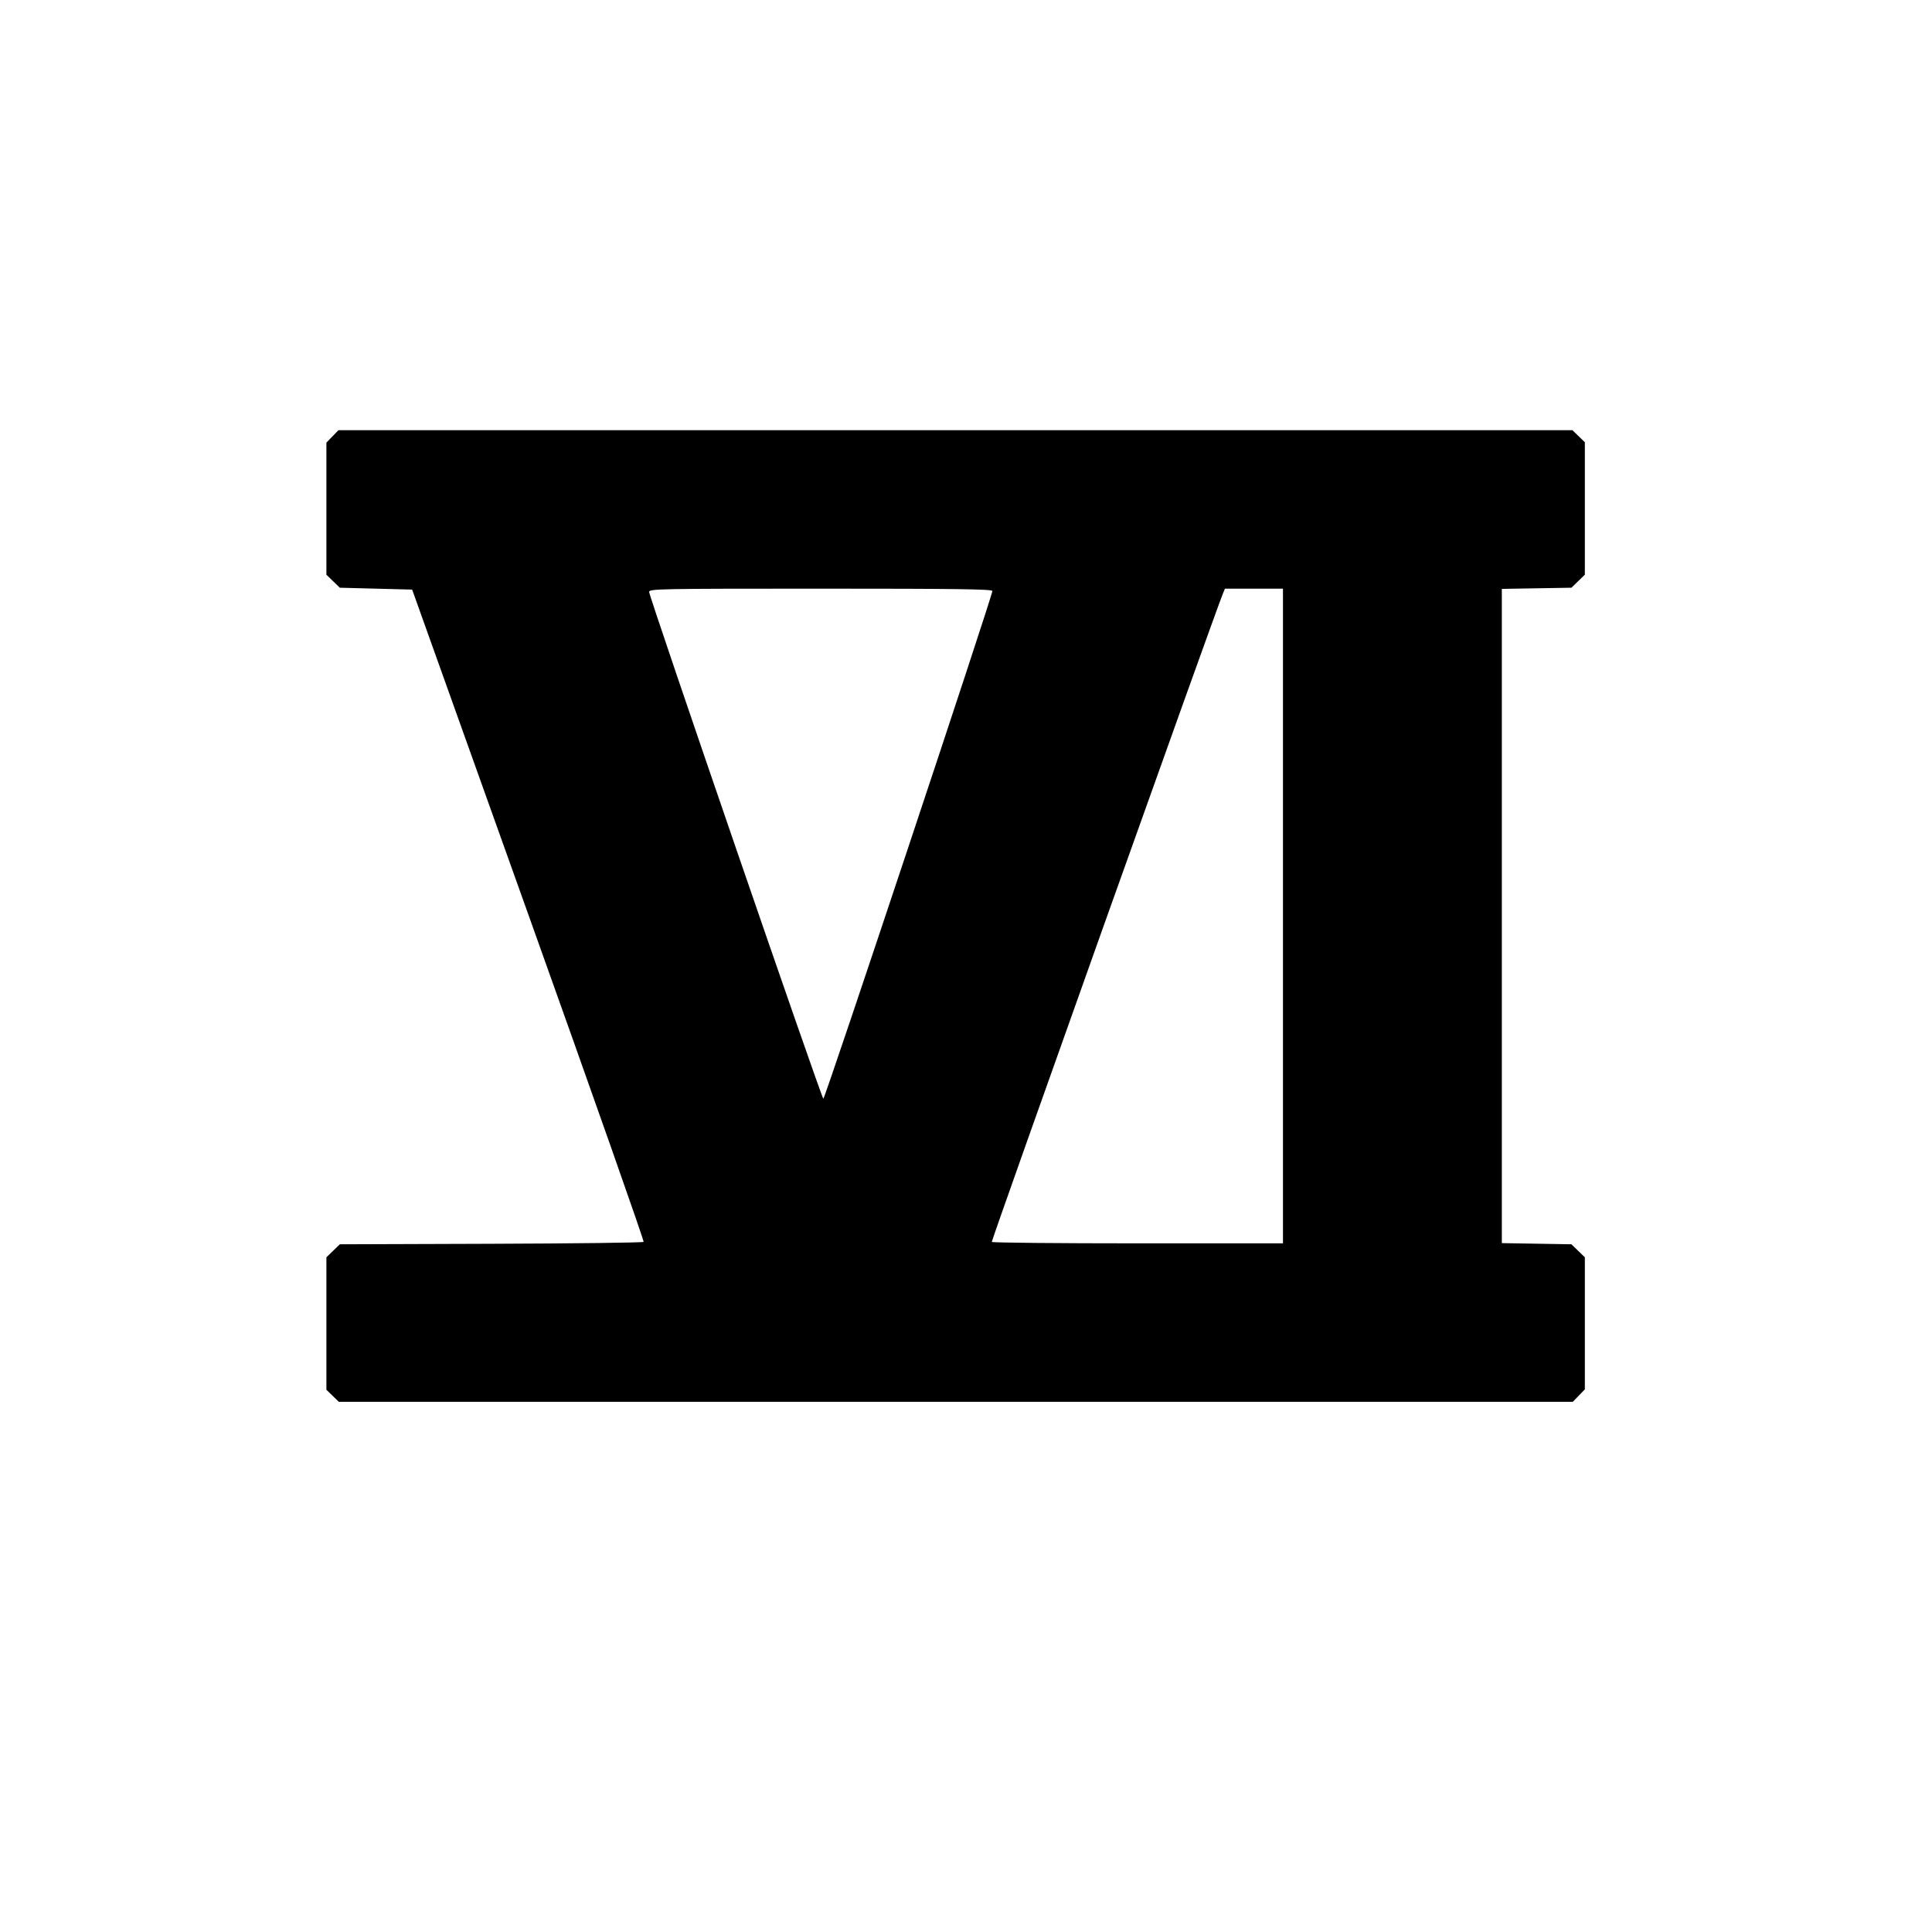 <svg id="svg" xmlns="http://www.w3.org/2000/svg" xmlns:xlink="http://www.w3.org/1999/xlink" width="400" height="400" viewBox="0, 0, 400,400"><g id="svgg"><path id="path0" d="M68.827 90.351 L 67.578 91.639 67.578 105.313 L 67.578 118.987 68.966 120.334 L 70.354 121.680 77.843 121.875 L 85.333 122.070 109.427 189.453 C 122.679 226.514,133.400 256.965,133.252 257.122 C 133.104 257.279,118.892 257.455,101.669 257.513 L 70.356 257.617 68.967 258.963 L 67.578 260.310 67.578 274.023 L 67.578 287.737 68.866 288.986 L 70.154 290.234 197.891 290.234 L 325.628 290.234 326.876 288.946 L 328.125 287.658 328.125 273.984 L 328.125 260.310 326.737 258.963 L 325.349 257.617 318.143 257.495 L 310.938 257.374 310.938 189.648 L 310.938 121.923 318.143 121.802 L 325.349 121.680 326.737 120.334 L 328.125 118.987 328.125 105.273 L 328.125 91.560 326.837 90.311 L 325.549 89.063 197.812 89.063 L 70.075 89.063 68.827 90.351 M205.461 122.363 C 205.444 123.442,170.788 227.535,170.465 227.478 C 170.090 227.412,134.437 123.696,134.398 122.559 C 134.376 121.912,136.319 121.875,169.922 121.875 C 198.103 121.875,205.467 121.976,205.461 122.363 M265.625 189.648 L 265.625 257.422 235.570 257.422 C 219.040 257.422,205.436 257.290,205.339 257.129 C 205.200 256.897,251.488 127.046,253.169 122.949 L 253.610 121.875 259.618 121.875 L 265.625 121.875 265.625 189.648 " stroke="none" fill="#000000" fill-rule="evenodd"></path></g></svg>